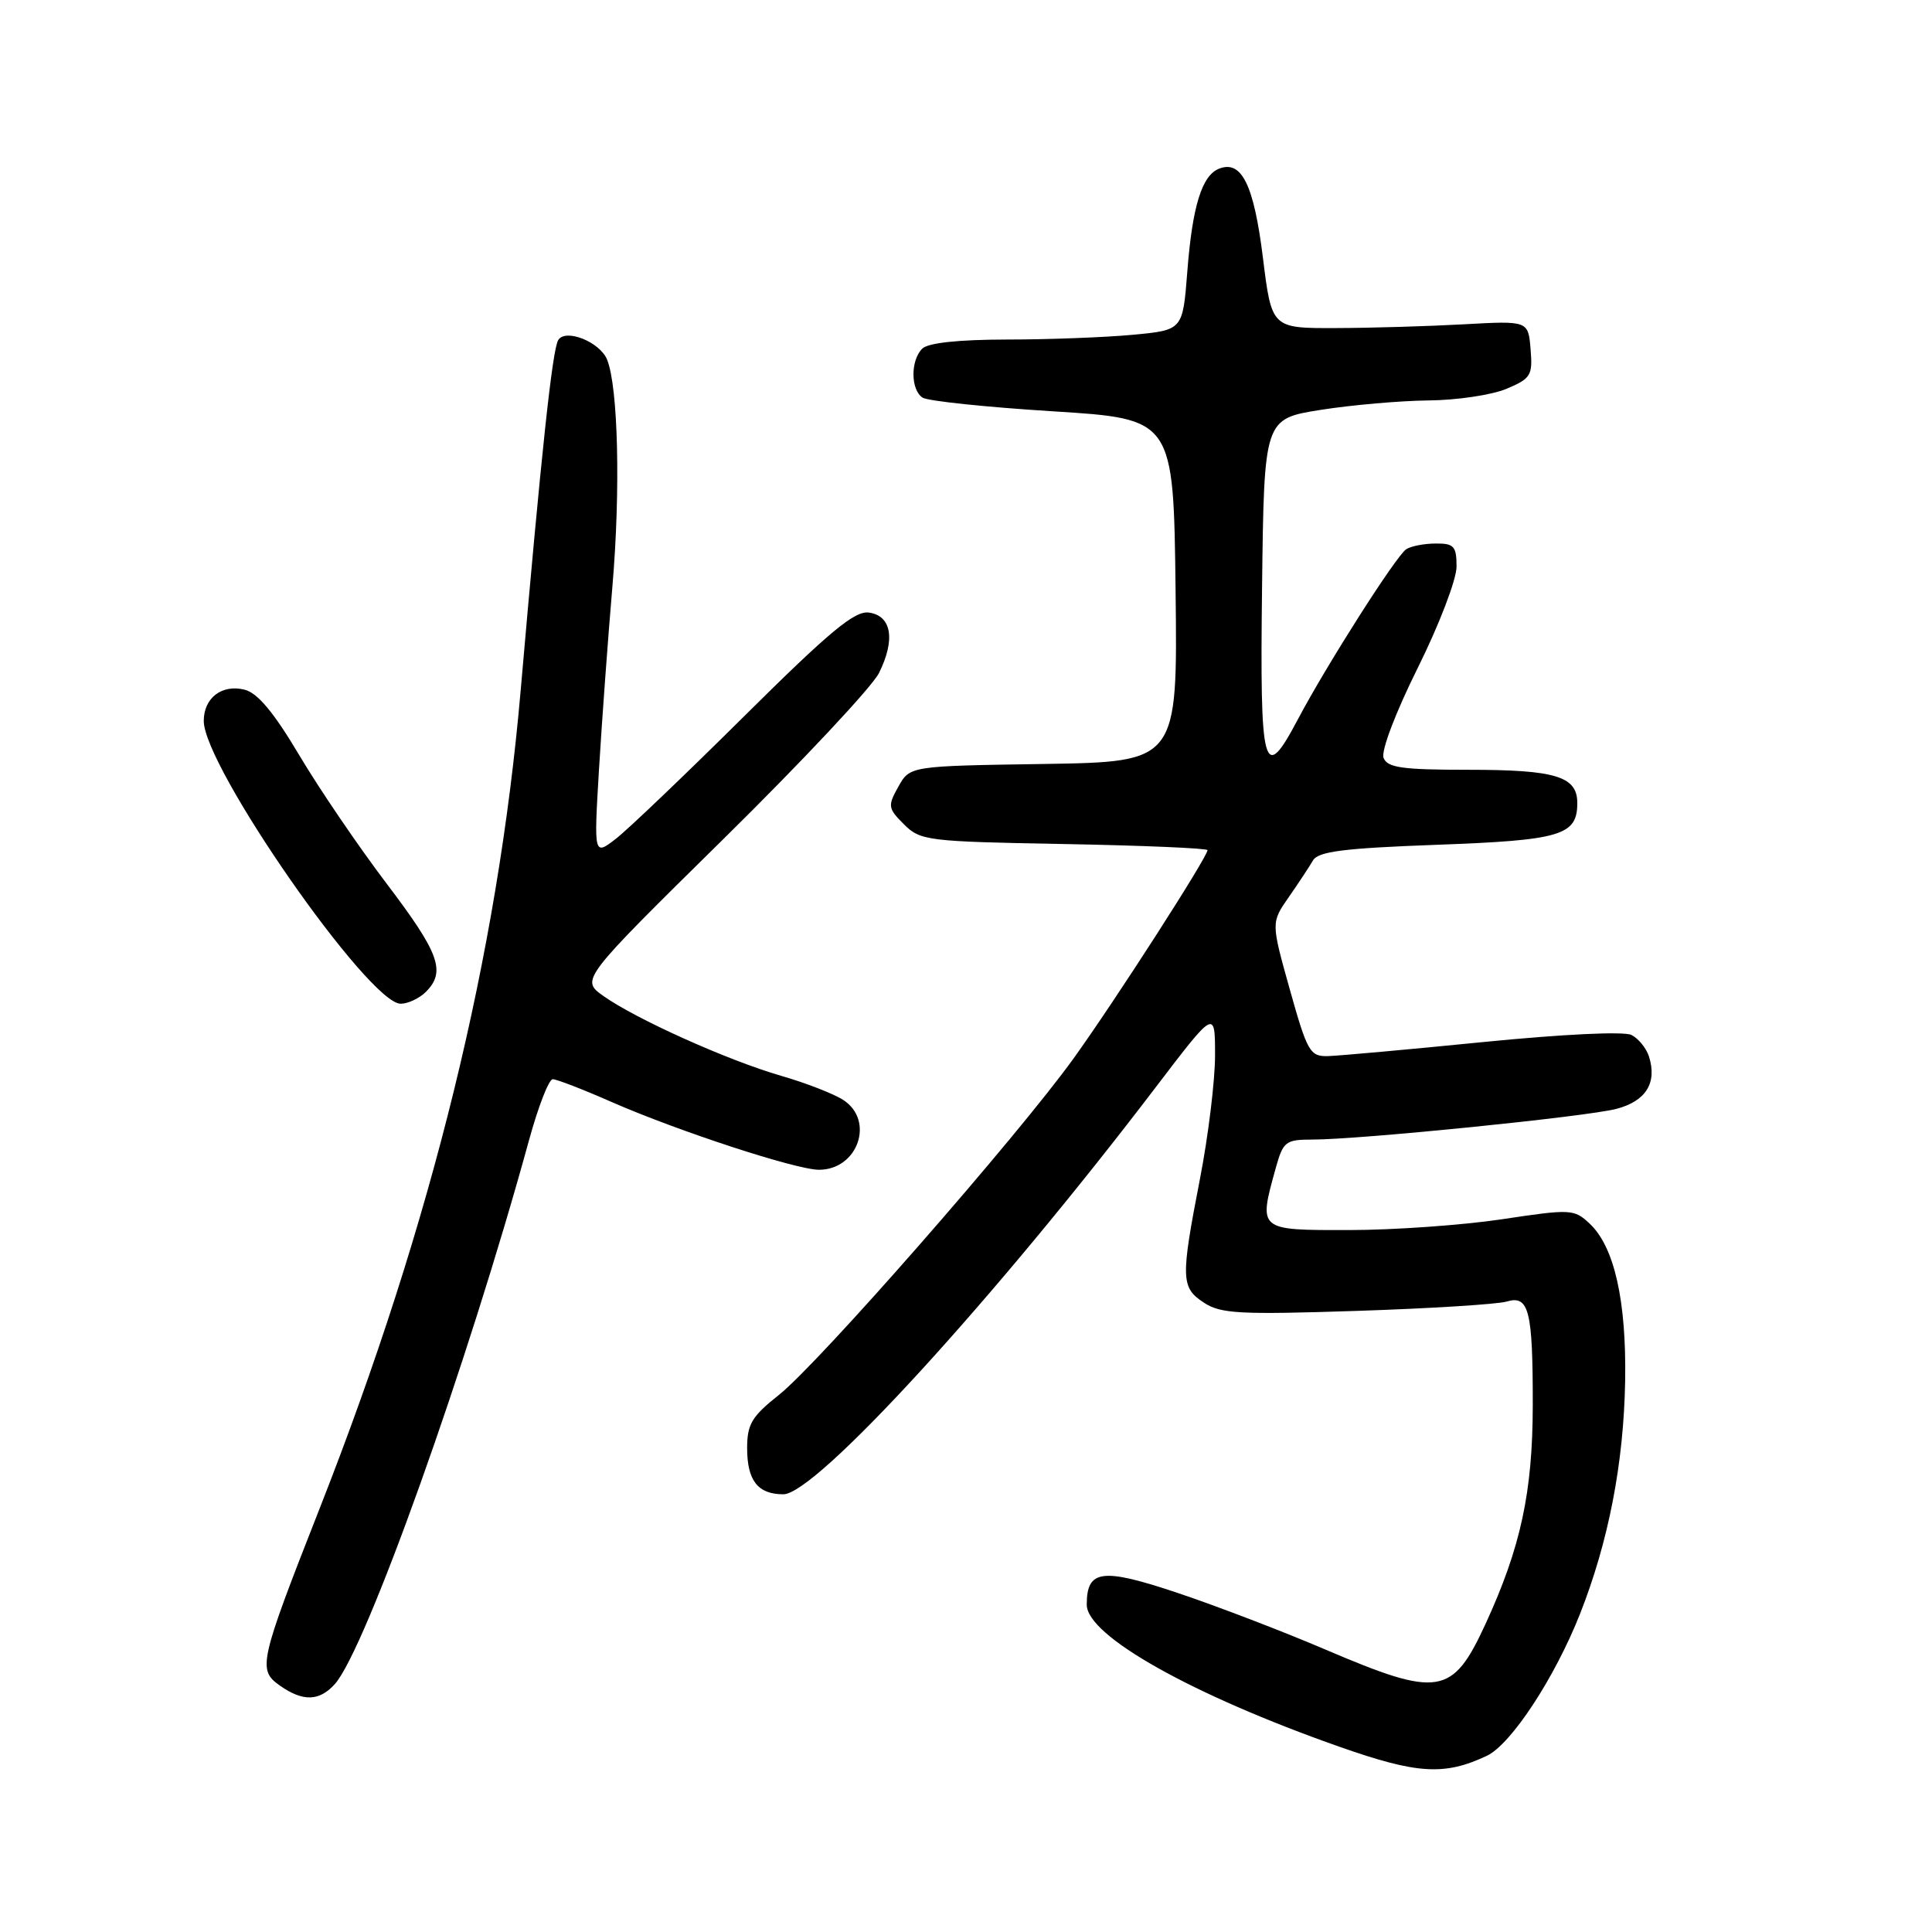 <?xml version="1.0" encoding="UTF-8" standalone="no"?>
<!DOCTYPE svg PUBLIC "-//W3C//DTD SVG 1.1//EN" "http://www.w3.org/Graphics/SVG/1.1/DTD/svg11.dtd" >
<svg xmlns="http://www.w3.org/2000/svg" xmlns:xlink="http://www.w3.org/1999/xlink" version="1.1" viewBox="0 0 256 256">
 <g >
 <path fill="currentColor"
d=" M 197.00 232.66 C 200.22 231.15 206.01 222.33 209.36 213.85 C 213.14 204.27 215.15 193.89 215.34 183.00 C 215.52 172.36 213.91 165.20 210.64 162.14 C 208.57 160.20 208.17 160.18 199.00 161.56 C 193.78 162.34 184.66 162.99 178.75 162.99 C 166.65 163.00 166.74 163.08 169.05 154.75 C 170.02 151.26 170.36 151.00 173.86 151.00 C 180.19 151.00 210.27 147.96 214.19 146.93 C 218.10 145.90 219.60 143.48 218.50 140.00 C 218.15 138.90 217.11 137.61 216.18 137.14 C 215.19 136.64 207.07 137.03 196.50 138.08 C 186.60 139.07 177.35 139.90 175.95 139.94 C 173.58 140.00 173.22 139.36 170.91 131.12 C 168.42 122.24 168.42 122.24 170.77 118.87 C 172.06 117.02 173.50 114.83 173.98 114.01 C 174.67 112.82 178.09 112.39 190.35 111.94 C 206.83 111.34 209.00 110.70 209.00 106.41 C 209.00 102.87 206.15 102.00 194.53 102.00 C 185.79 102.00 183.83 101.72 183.33 100.42 C 182.98 99.51 184.92 94.41 187.86 88.50 C 190.70 82.79 193.00 76.78 193.00 75.08 C 193.00 72.38 192.66 72.00 190.25 72.02 C 188.74 72.02 186.98 72.36 186.34 72.77 C 185.02 73.61 175.80 88.09 172.00 95.27 C 167.41 103.97 166.93 102.24 167.23 77.75 C 167.50 55.50 167.50 55.50 175.00 54.31 C 179.12 53.66 185.55 53.10 189.28 53.06 C 193.01 53.03 197.65 52.34 199.59 51.53 C 202.85 50.16 203.10 49.76 202.81 46.28 C 202.50 42.50 202.50 42.50 194.00 42.97 C 189.32 43.23 181.68 43.46 177.00 43.47 C 168.50 43.50 168.50 43.50 167.34 34.12 C 166.14 24.48 164.53 21.20 161.56 22.34 C 159.26 23.22 157.99 27.32 157.32 36.05 C 156.72 43.74 156.72 43.74 150.11 44.36 C 146.48 44.70 138.98 44.99 133.45 44.99 C 126.98 45.00 122.97 45.43 122.20 46.20 C 120.63 47.77 120.66 51.66 122.25 52.69 C 122.94 53.14 130.70 53.95 139.50 54.50 C 155.50 55.50 155.50 55.50 155.77 78.23 C 156.04 100.95 156.04 100.95 138.31 101.23 C 120.57 101.50 120.57 101.50 119.04 104.23 C 117.61 106.79 117.65 107.10 119.78 109.23 C 121.96 111.40 122.86 111.51 141.03 111.84 C 151.46 112.03 160.00 112.40 160.00 112.65 C 160.00 113.56 147.75 132.61 142.26 140.24 C 134.83 150.57 108.48 180.66 103.20 184.84 C 99.62 187.68 99.00 188.71 99.00 191.88 C 99.00 196.19 100.42 198.00 103.80 198.00 C 108.10 198.00 131.70 172.21 153.10 144.12 C 161.00 133.75 161.00 133.75 161.00 139.84 C 161.00 143.19 160.10 150.56 159.00 156.21 C 156.43 169.46 156.47 170.61 159.54 172.62 C 161.76 174.08 164.31 174.21 179.79 173.70 C 189.53 173.38 198.47 172.82 199.65 172.46 C 202.60 171.58 203.11 173.64 203.10 186.21 C 203.08 197.74 201.51 205.02 196.85 215.16 C 192.46 224.70 190.65 224.99 175.66 218.59 C 169.98 216.16 161.15 212.78 156.04 211.07 C 146.01 207.71 144.00 207.97 144.00 212.63 C 144.00 216.75 157.94 224.58 177.50 231.46 C 187.79 235.08 191.39 235.30 197.00 232.66 Z  M 44.35 223.17 C 48.44 218.65 61.95 180.82 70.12 151.00 C 71.33 146.60 72.73 143.00 73.24 143.00 C 73.75 143.00 77.25 144.35 81.02 146.01 C 89.84 149.88 105.50 155.00 108.52 155.00 C 113.67 155.00 115.94 148.50 111.75 145.76 C 110.51 144.95 106.80 143.50 103.50 142.55 C 96.45 140.51 84.25 135.03 79.95 131.97 C 76.93 129.82 76.93 129.82 95.87 111.16 C 106.29 100.90 115.56 91.01 116.47 89.18 C 118.67 84.76 118.15 81.59 115.14 81.17 C 113.26 80.90 109.97 83.63 98.64 94.87 C 90.86 102.59 83.19 109.92 81.60 111.15 C 78.69 113.39 78.69 113.39 79.37 101.94 C 79.75 95.65 80.55 84.67 81.16 77.55 C 82.23 64.93 81.91 51.34 80.45 47.67 C 79.52 45.32 74.94 43.48 73.97 45.06 C 73.19 46.31 71.74 59.86 68.99 91.50 C 65.95 126.52 57.26 161.93 42.44 199.66 C 34.30 220.37 34.10 221.26 37.13 223.38 C 40.15 225.49 42.30 225.43 44.35 223.17 Z  M 56.43 131.43 C 59.11 128.75 58.23 126.31 51.25 117.11 C 47.54 112.22 42.33 104.57 39.68 100.11 C 36.30 94.42 34.14 91.82 32.42 91.39 C 29.41 90.63 27.00 92.47 27.00 95.53 C 27.00 101.59 48.86 133.00 53.09 133.00 C 54.06 133.00 55.56 132.29 56.43 131.43 Z "/>
</g>
</svg>